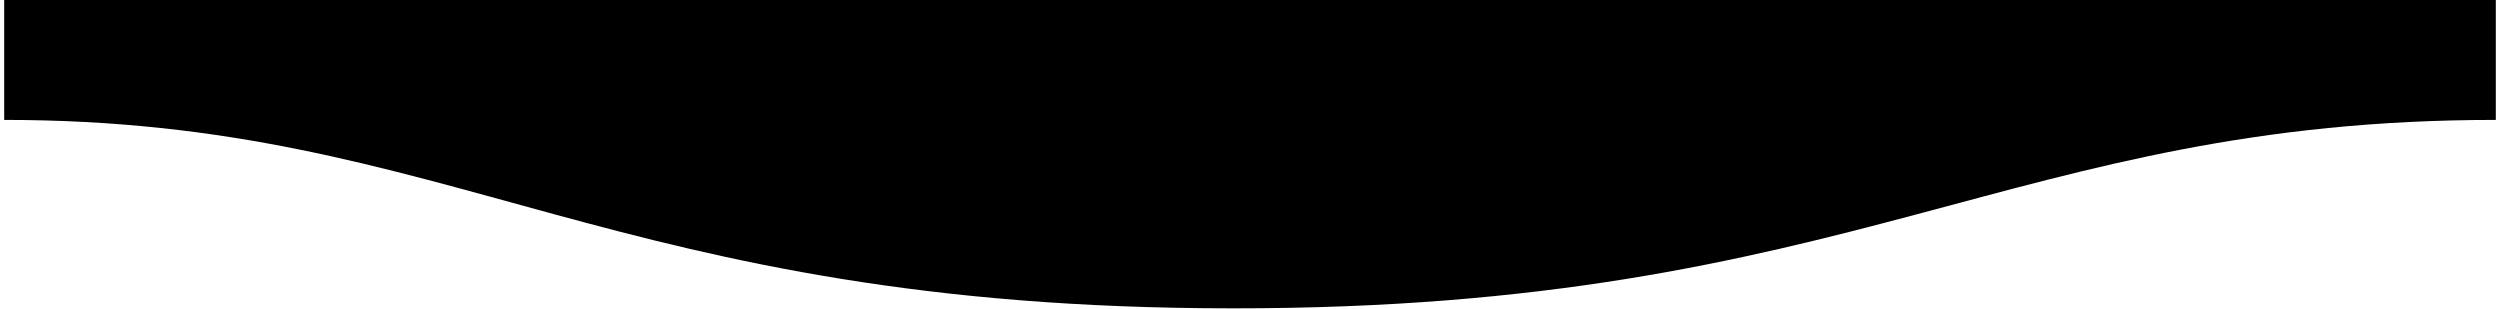 <svg xmlns="http://www.w3.org/2000/svg" xmlns:xlink="http://www.w3.org/1999/xlink" width="1600" zoomAndPan="magnify" viewBox="0 0 1200 148.5" height="198" preserveAspectRatio="xMidYMid meet" version="1.0"><defs><clipPath id="be27bcf0c9"><path d="M 2.012 0 L 1197.984 0 L 1197.984 148 L 2.012 148 Z M 2.012 0 " clip-rule="nonzero"/></clipPath></defs><g clip-path="url(#be27bcf0c9)"><path fill="#000000" d="M 1197.988 57.555 C 965.52 57.555 891.594 148.188 591.777 148 C 292.785 148 218.035 57.555 2.012 57.555 L 2.012 0 L 1197.988 0 C 1197.988 0 1197.988 35.879 1197.988 57.555 Z M 1197.988 57.555 " fill-opacity="1" fill-rule="evenodd"/></g></svg>